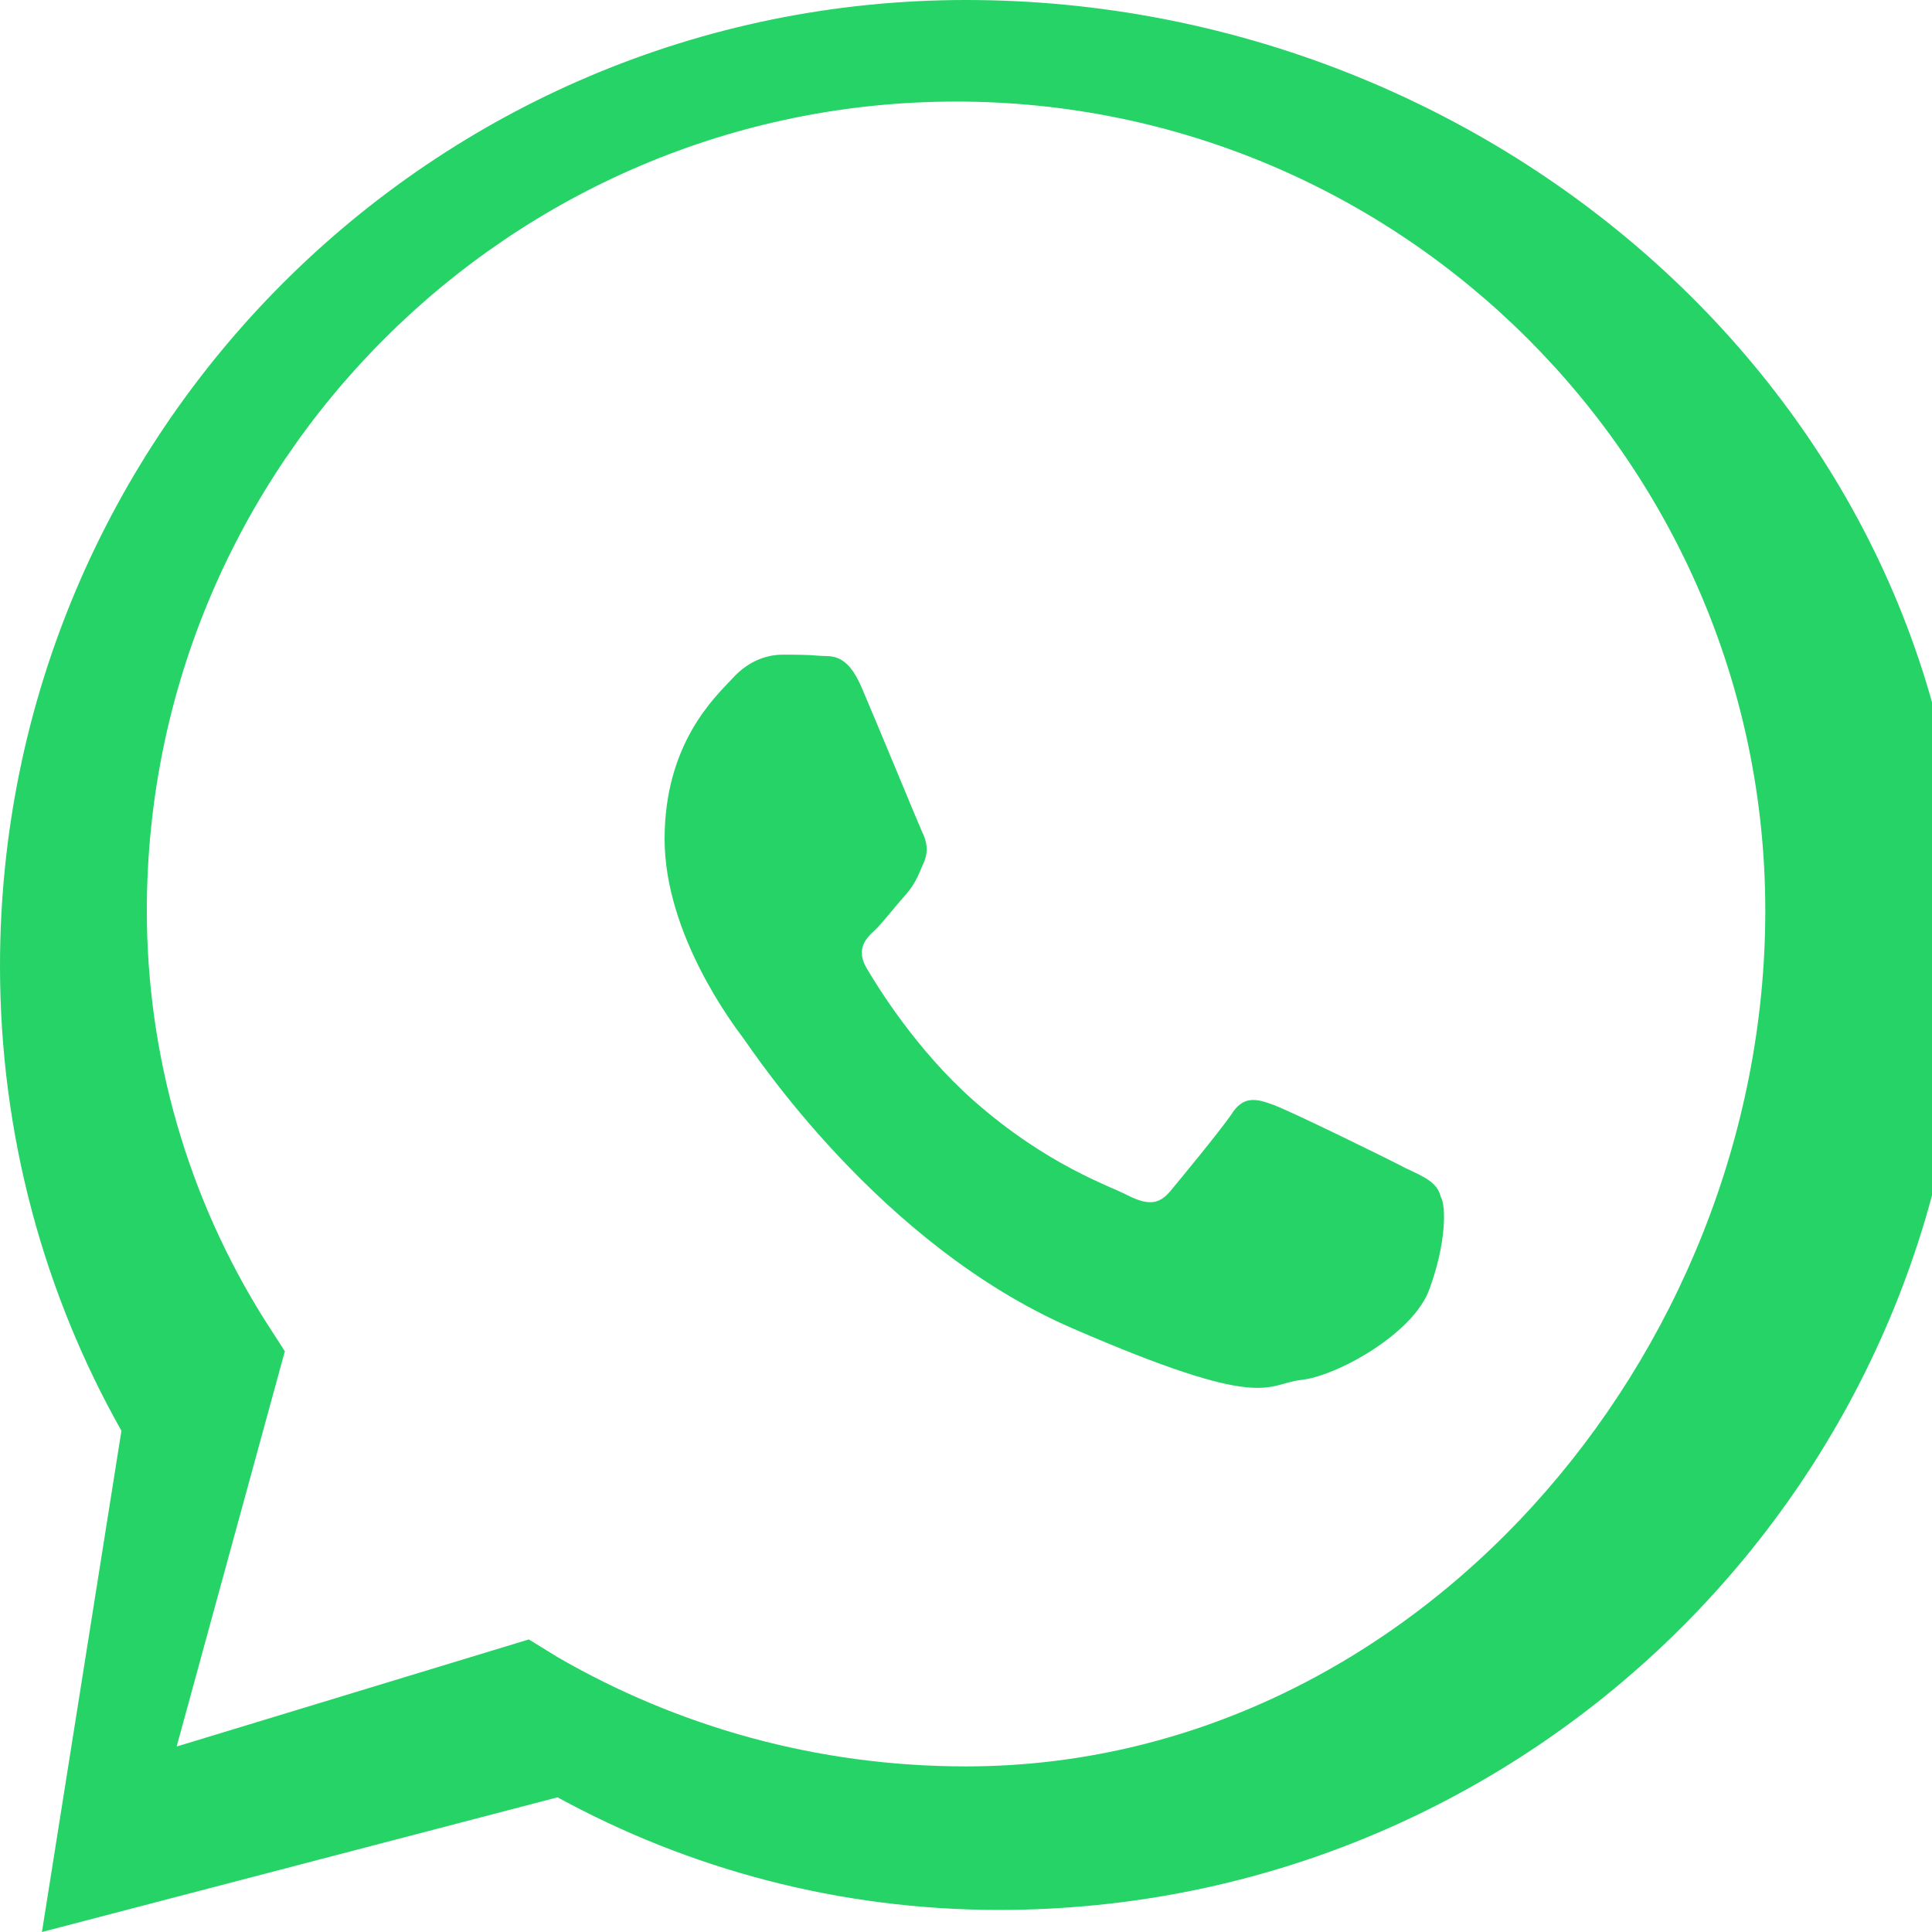 <svg xmlns="http://www.w3.org/2000/svg" viewBox="0 0 175 175">
  <path fill="#25D366" d="M87.5,0C39.2,0,0,39.2,0,87.5c0,15.3,4,29.7,11,42.1L3.8,175l46.7-12.2c11.9,6.5,25.5,10.2,40,10.2
    c48.3,0,87.5-39.2,87.5-87.5S135.8,0,87.5,0z M87.5,160c-13.5,0-26.1-3.6-37-9.9l-2.6-1.6L16,158.2l9.8-35.8l-1.8-2.8
    c-7-11.1-10.7-24-10.7-37.1c0-40.4,32.9-73.3,73.3-73.3s73.3,32.9,73.3,73.3S127.9,160,87.5,160z"/>
  <path fill="#25D366" d="M127.3,105.8c-1.7-0.9-10.3-5.1-11.9-5.7c-1.6-0.6-2.8-0.9-3.9,0.9c-1.2,1.7-4.5,5.7-5.5,6.9
    c-1,1.2-2,1.3-3.8,0.4c-1.7-0.9-7.3-2.7-14-8.6c-5.2-4.6-8.7-10.3-9.7-12c-1-1.7-0.1-2.7,0.8-3.5c0.8-0.8,1.7-2,2.6-3
    c0.9-1,1.2-1.7,1.7-2.9c0.6-1.2,0.3-2.2-0.1-3c-0.4-0.9-3.9-9.4-5.4-12.9c-1.4-3.4-2.9-2.9-3.9-3c-1-0.1-2.2-0.1-3.3-0.1
    c-1.2,0-3,0.4-4.6,2.2c-1.6,1.7-6.1,5.9-6.1,14.5c0,8.6,6.2,16.8,7.1,18c0.9,1.2,12.3,18.7,29.8,26.3c17.5,7.6,17.5,5.1,20.7,4.7
    c3.2-0.3,10.3-4.2,11.7-8.3c1.5-4.1,1.5-7.5,1-8.3C130.2,107.1,129,106.6,127.3,105.8z"/>
</svg>
